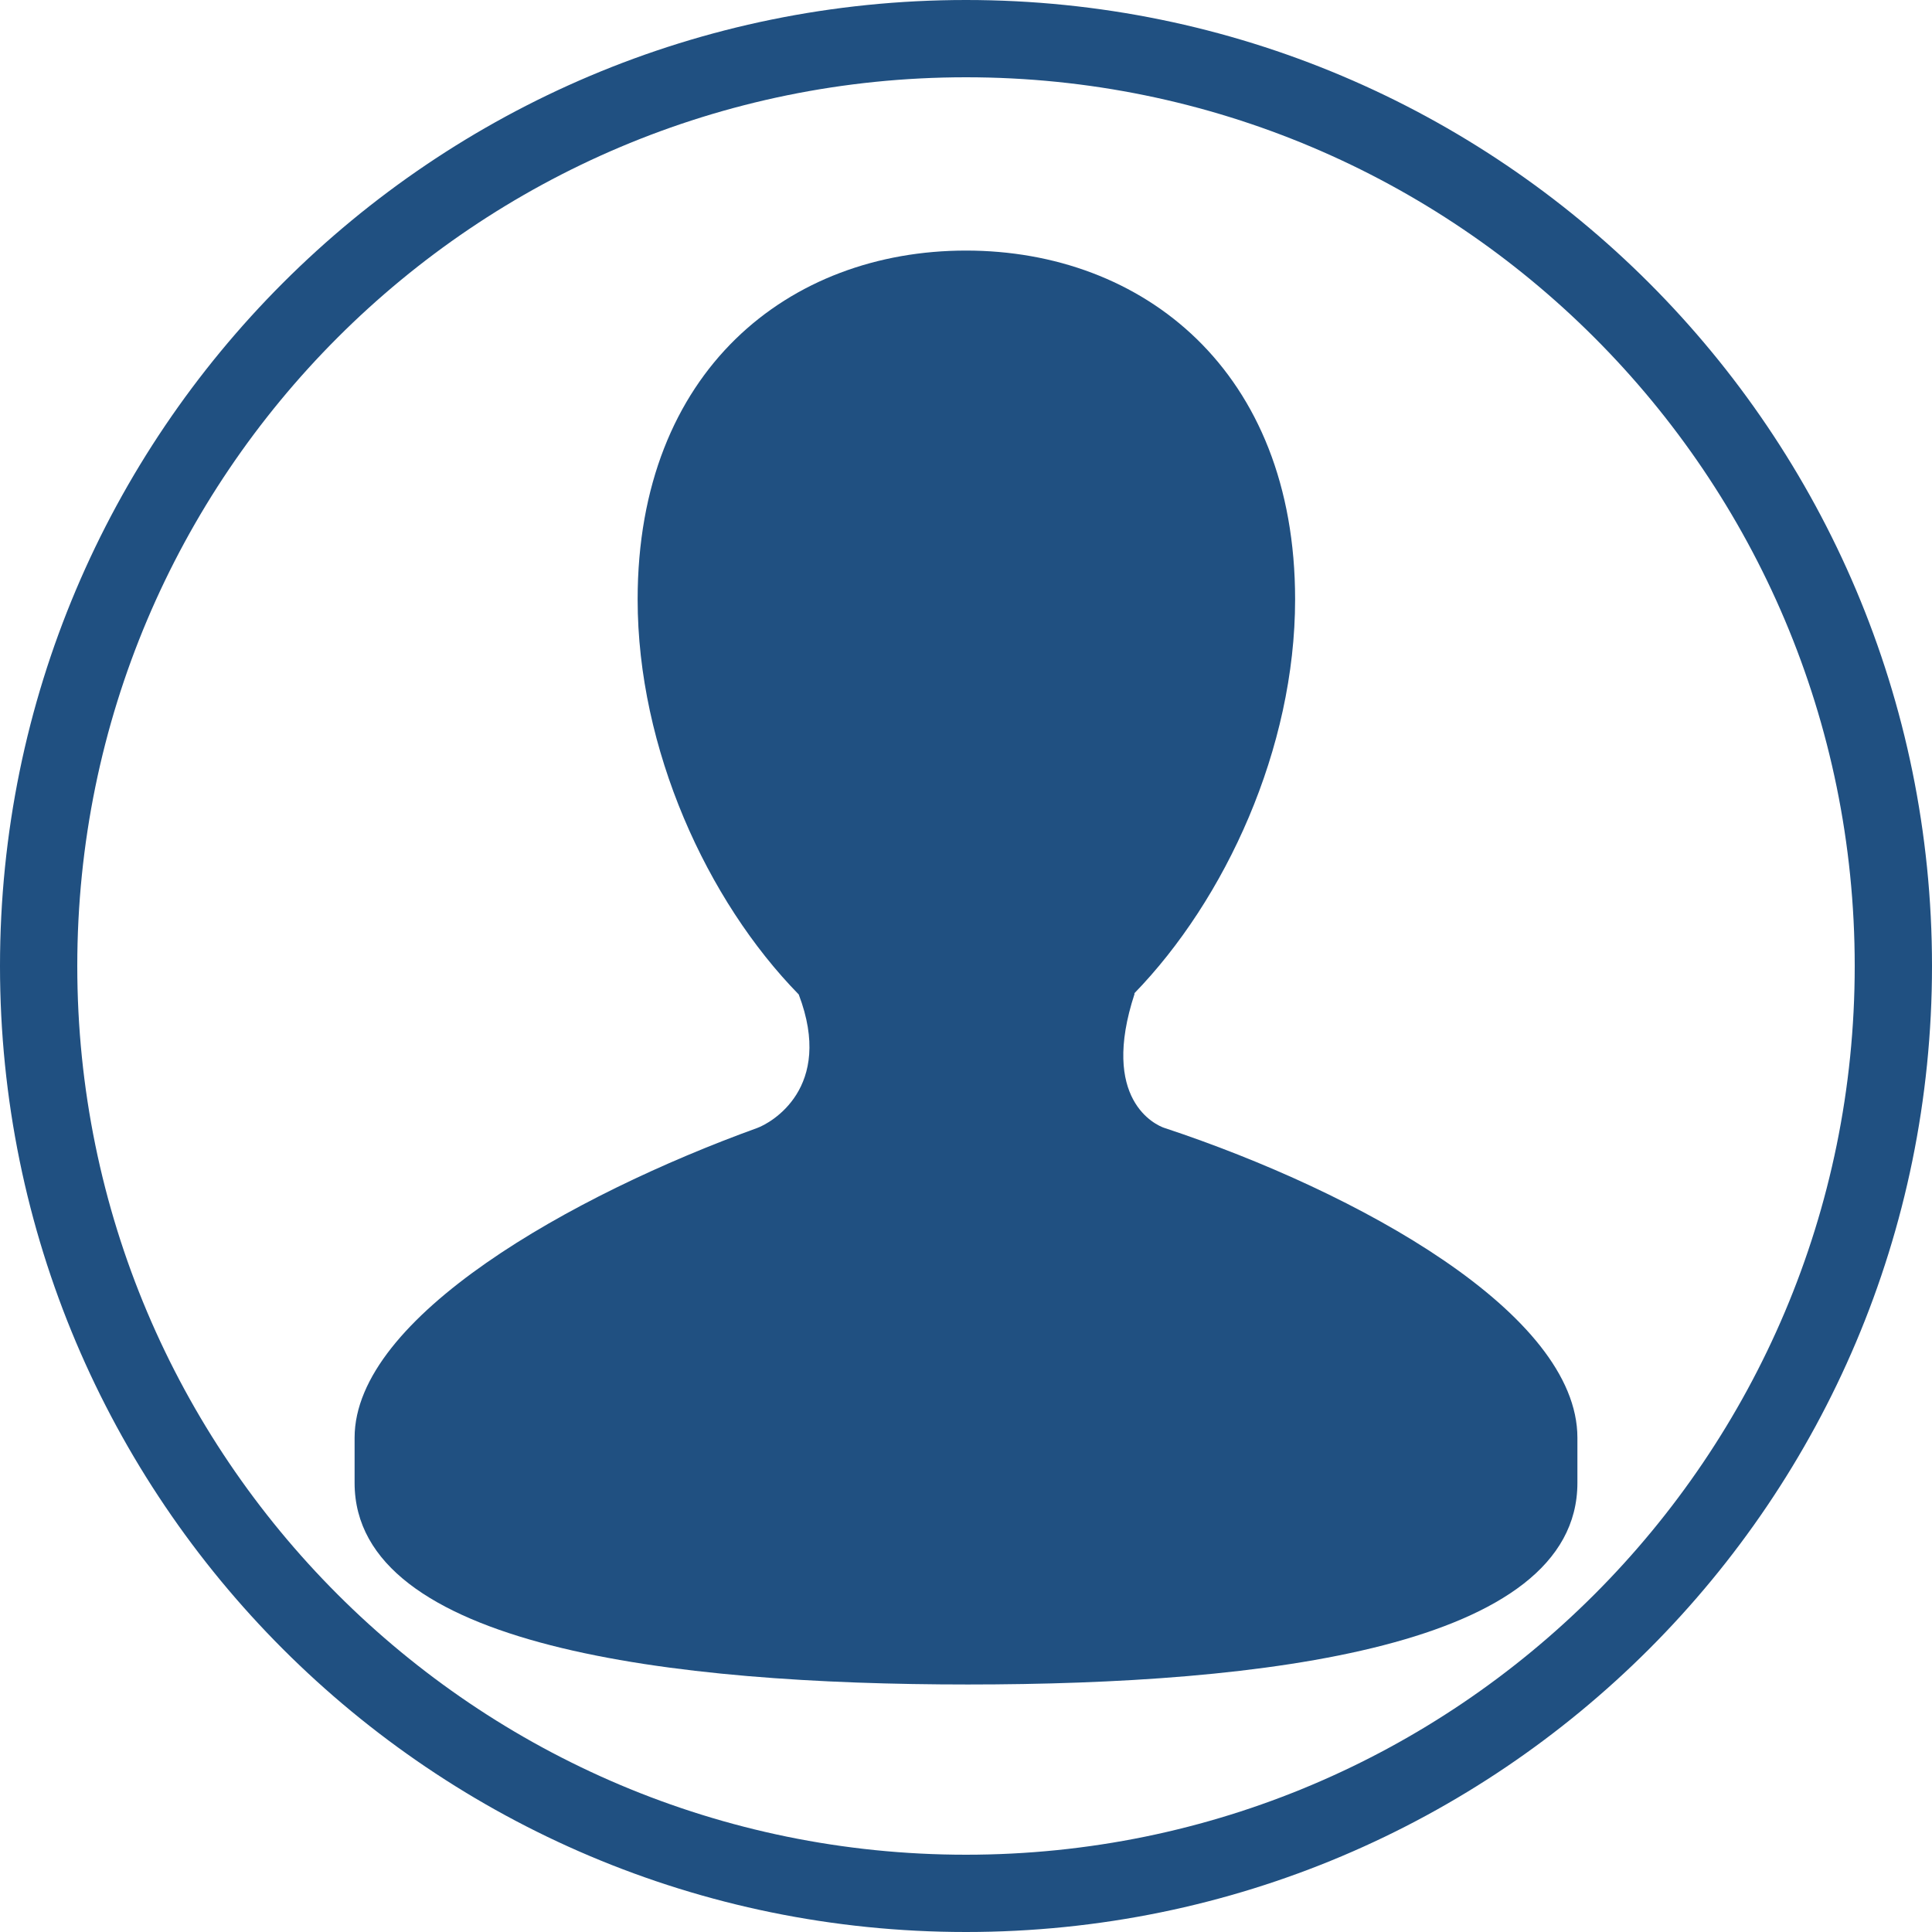 ﻿<svg x="0" y="0" version="1.1" xmlns="http://www.w3.org/2000/svg" xmlns:xlink="http://www.w3.org/1999/xlink" viewBox="0 0 26 26" width="104" height="104" style="fill: rgb(32, 80, 129);"><g fill="none" stroke="none" stroke-width="1" stroke-linecap="butt" stroke-linejoin="miter" stroke-miterlimit="10" stroke-dasharray="" stroke-dashoffset="0" font-family="sans-serif" font-weight="normal" font-size="12" text-anchor="start" mix-blend-mode="normal"><g><g><path d="M0,26l0,-26l26,0l0,26z" fill="none"/><path d="M13,26c-7.18,0 -13,-5.82 -13,-13l0,0c0,-7.18 5.82,-13 13,-13l0,0c7.18,0 13,5.82 13,13l0,0c0,7.18 -5.82,13 -13,13z M13,24.96c6.605,0 11.96,-5.355 11.96,-11.96l0,0c0,-6.605 -5.355,-11.96 -11.96,-11.96l0,0c-6.605,0 -11.96,5.355 -11.96,11.96l0,0c0,6.605 5.355,11.96 11.96,11.96z" fill="#205081"/><g fill="#205081"><path d="M15.672,15.18c-0.119,-0.039 -0.873,-0.379 -0.402,-1.81l-0.007,0c1.228,-1.264 2.166,-3.299 2.166,-5.303c0,-3.08 -2.048,-4.695 -4.429,-4.695c-2.382,0 -4.419,1.614 -4.419,4.695c0,2.011 0.933,4.054 2.168,5.316c0.481,1.263 -0.38,1.732 -0.559,1.797c-2.493,0.902 -5.418,2.546 -5.418,4.168c0,0.438 0,0.172 0,0.608c0,2.21 4.285,2.713 8.252,2.713c3.972,0 8.204,-0.502 8.204,-2.713c0,-0.435 0,-0.17 0,-0.608c0,-1.671 -2.939,-3.301 -5.555,-4.168z"/></g></g></g></g></svg>